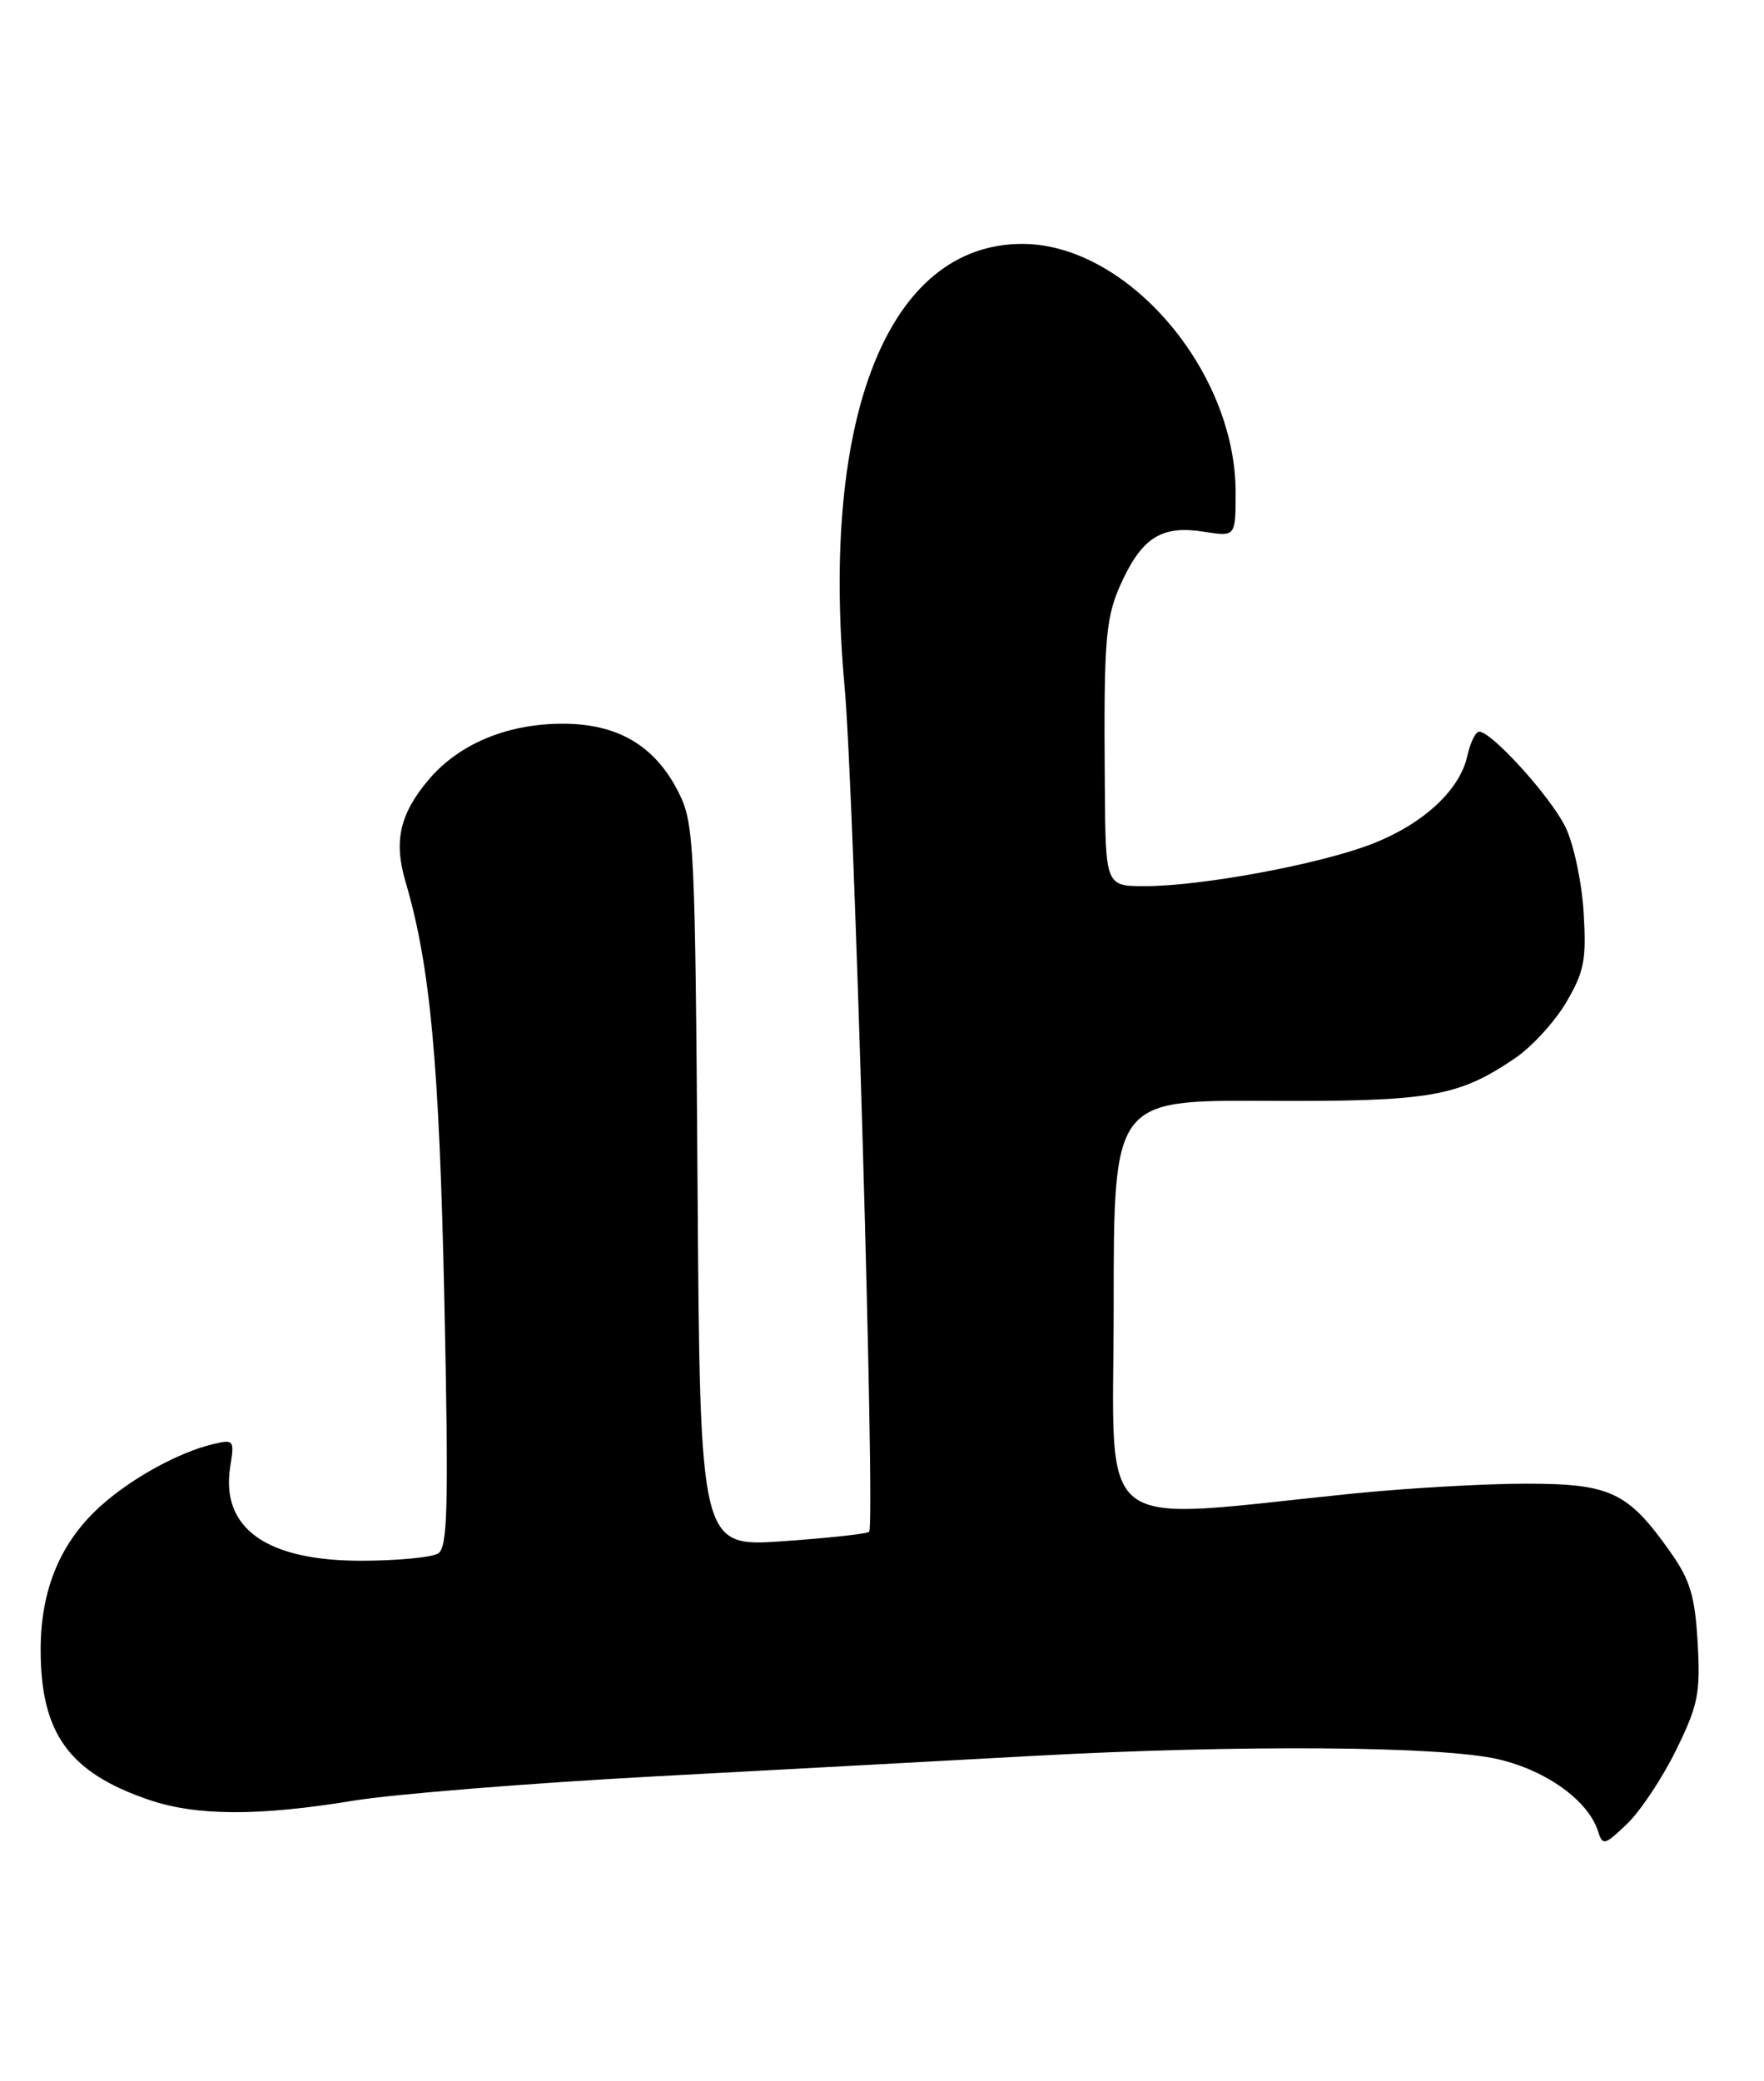 <?xml version="1.0" encoding="UTF-8" standalone="no"?>
<!DOCTYPE svg PUBLIC "-//W3C//DTD SVG 1.1//EN" "http://www.w3.org/Graphics/SVG/1.1/DTD/svg11.dtd" >
<svg xmlns="http://www.w3.org/2000/svg" xmlns:xlink="http://www.w3.org/1999/xlink" version="1.1" viewBox="0 0 217 256">
 <g >
 <path fill="currentColor"
d=" M 206.17 215.30 C 208.89 209.77 209.19 208.32 208.84 202.09 C 208.51 196.31 207.92 194.35 205.47 190.89 C 200.25 183.50 198.12 182.50 187.68 182.50 C 182.63 182.50 173.10 183.05 166.50 183.71 C 133.94 187.00 137.00 189.37 137.00 160.78 C 137.00 135.32 137.00 135.32 155.75 135.41 C 175.91 135.51 179.33 134.93 186.31 130.21 C 188.41 128.80 191.27 125.68 192.67 123.29 C 194.89 119.52 195.17 118.05 194.81 112.22 C 194.59 108.53 193.59 103.82 192.59 101.76 C 190.80 98.06 183.52 90.00 181.96 90.00 C 181.52 90.00 180.86 91.35 180.50 93.00 C 179.56 97.28 174.87 101.53 168.45 103.93 C 161.87 106.40 147.69 109.00 140.87 109.00 C 136.00 109.00 136.00 109.00 135.91 96.75 C 135.77 78.11 135.97 75.84 138.16 71.23 C 140.65 66.01 143.07 64.60 148.13 65.41 C 152.00 66.02 152.00 66.02 152.00 60.55 C 152.00 45.56 138.64 30.00 125.76 30.00 C 109.32 30.00 100.87 51.08 103.90 84.50 C 105.07 97.31 107.69 187.65 106.92 188.42 C 106.66 188.67 101.88 189.19 96.29 189.58 C 86.12 190.28 86.12 190.28 85.81 145.89 C 85.52 103.83 85.39 101.29 83.50 97.51 C 80.59 91.71 75.98 88.99 69.10 89.02 C 62.31 89.05 56.41 91.54 52.71 95.93 C 49.17 100.14 48.42 103.46 49.88 108.44 C 52.93 118.80 54.03 130.63 54.66 159.85 C 55.20 185.32 55.08 190.34 53.90 191.08 C 53.13 191.57 48.90 191.97 44.50 191.98 C 32.73 192.00 27.10 187.95 28.33 180.36 C 28.85 177.13 28.77 177.02 26.19 177.64 C 22.03 178.64 16.41 181.70 12.60 185.05 C 7.51 189.52 5.00 195.41 5.00 202.91 C 5.00 213.22 8.49 218.05 18.36 221.40 C 24.19 223.38 31.81 223.41 43.50 221.49 C 48.45 220.68 65.32 219.32 81.00 218.48 C 96.68 217.64 117.38 216.52 127.00 215.99 C 152.62 214.59 177.39 214.77 184.33 216.40 C 190.28 217.80 195.39 221.50 196.59 225.27 C 197.15 227.05 197.40 226.99 200.15 224.35 C 201.78 222.79 204.49 218.72 206.17 215.30 Z "/>
</g>
</svg>